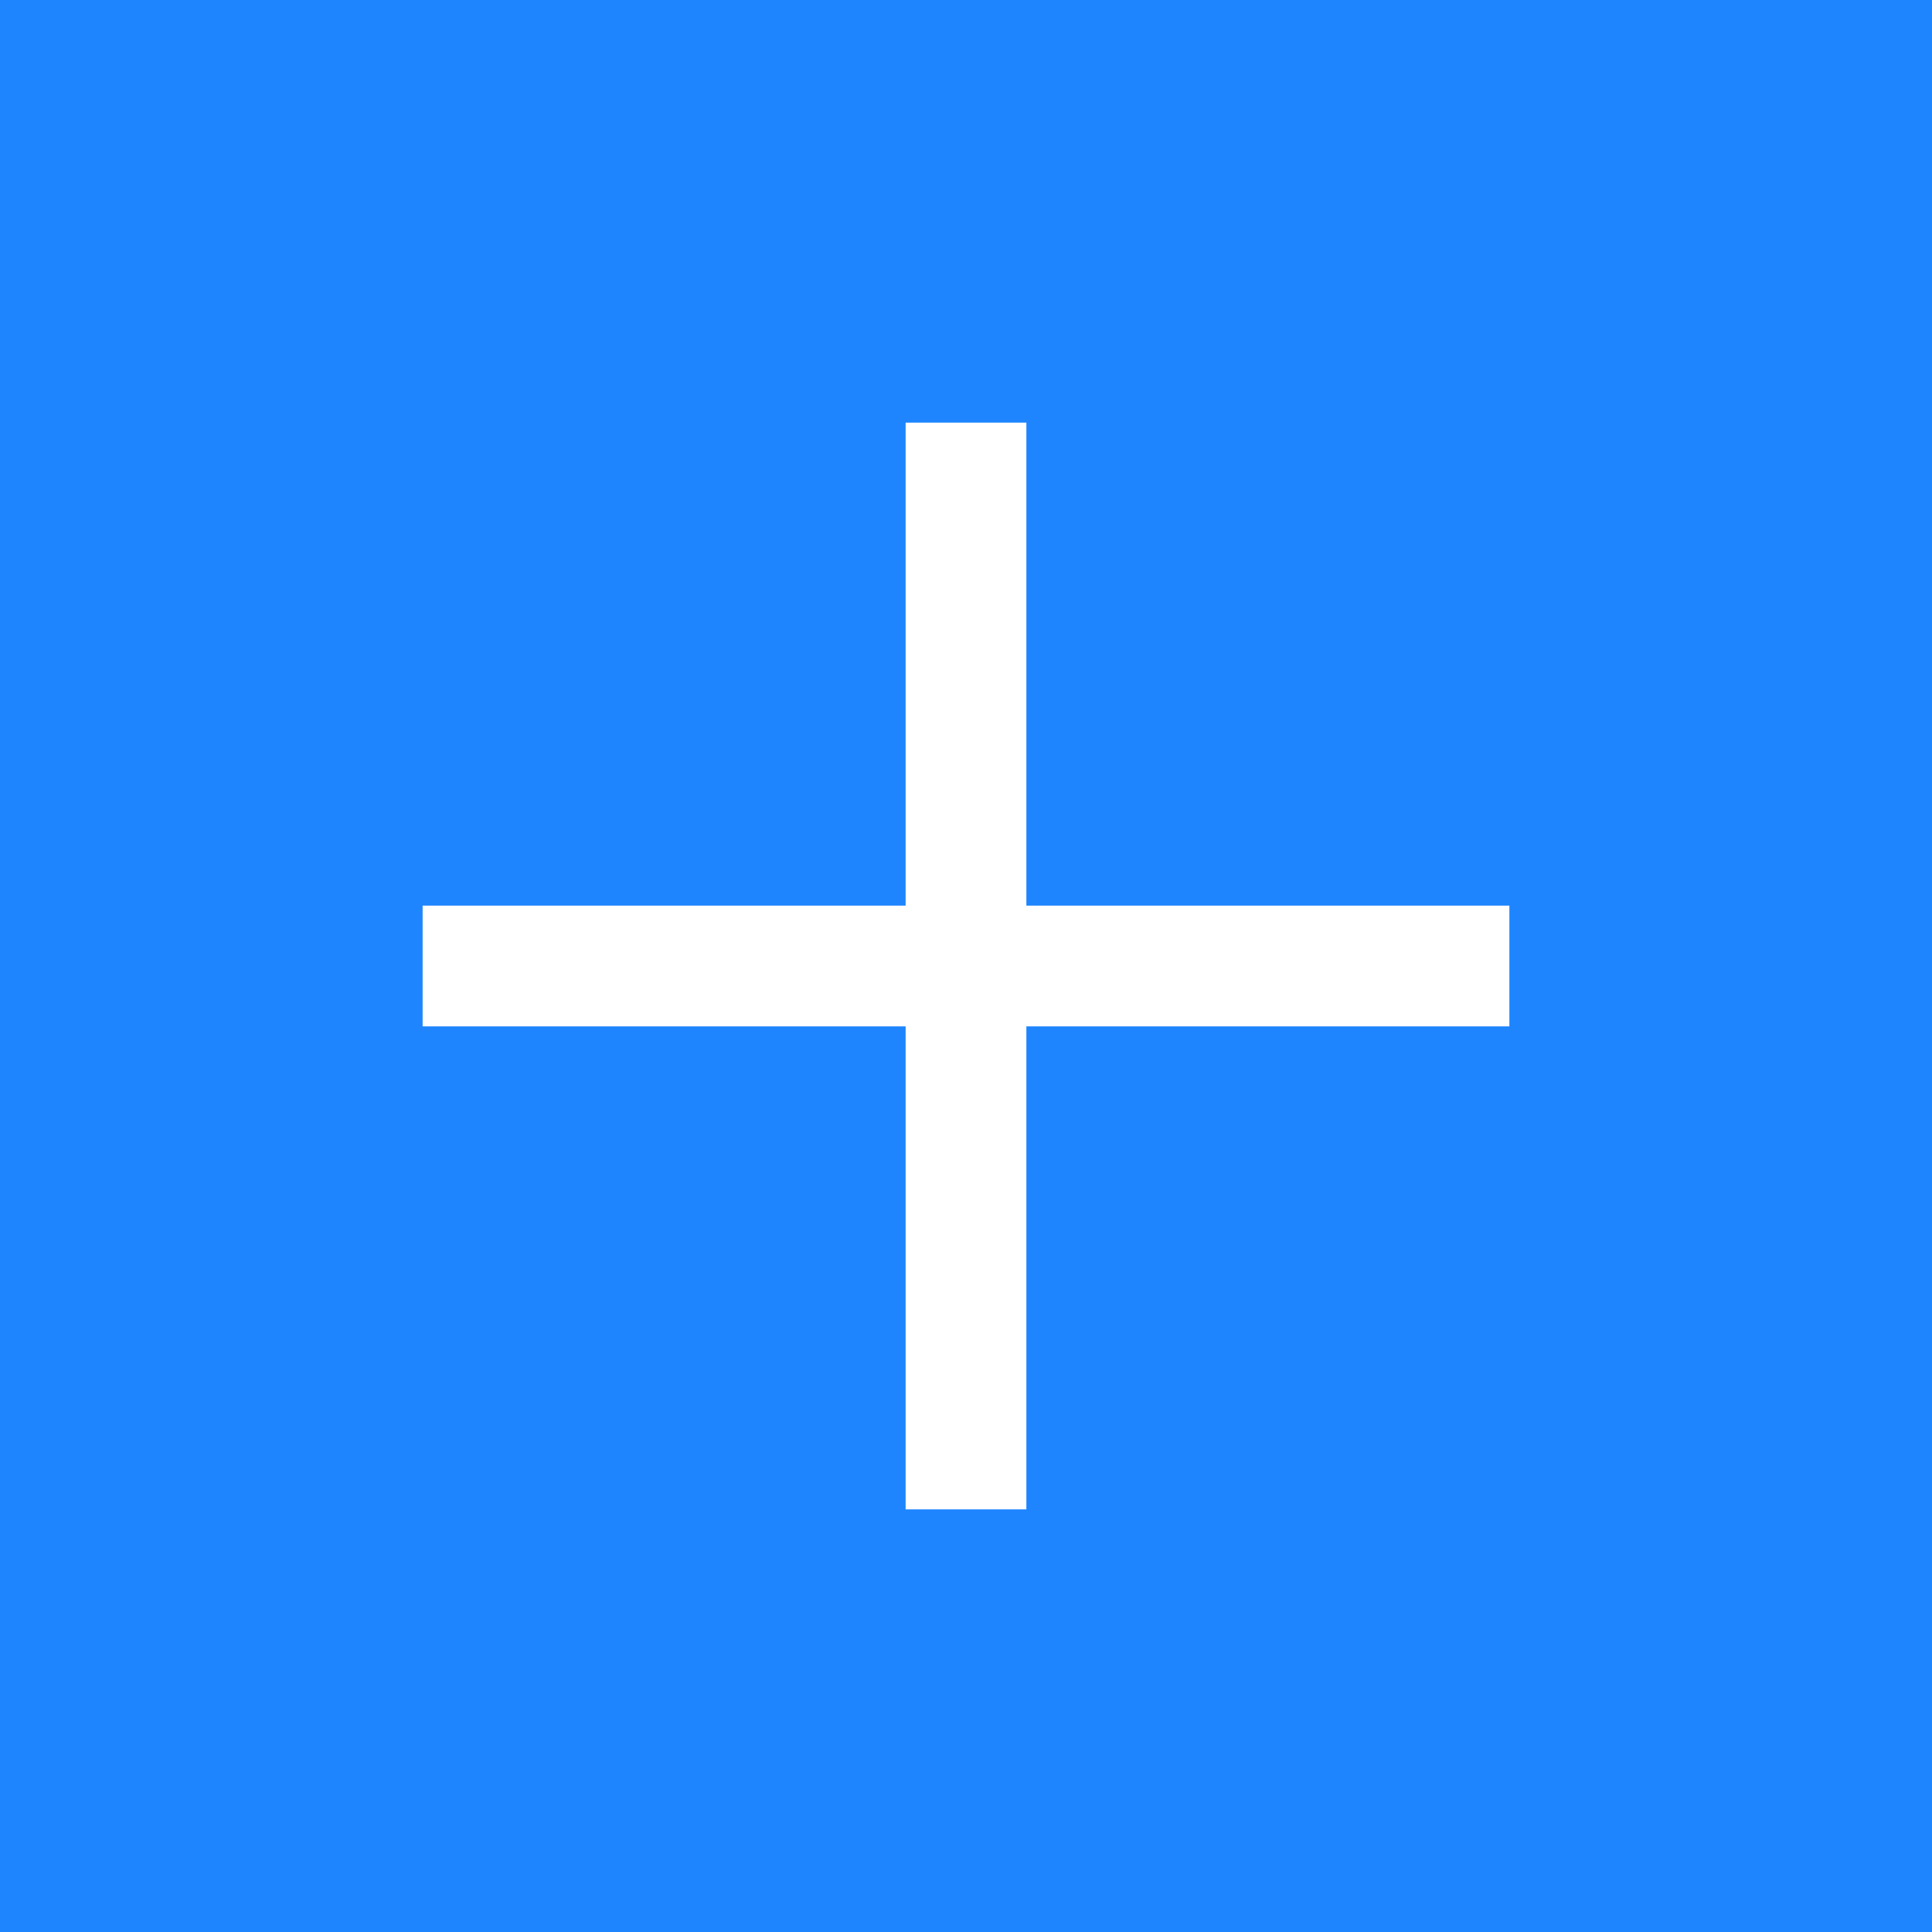 <svg width="20" height="20" viewBox="0 0 20 20" fill="none" xmlns="http://www.w3.org/2000/svg">
<rect width="20" height="20" fill="#1E85FF"/>
<path d="M4.375 9.375H9.375V4.375H10.625V9.375H15.625V10.625H10.625V15.625H9.375V10.625H4.375V9.375Z" fill="white"/>
</svg>
